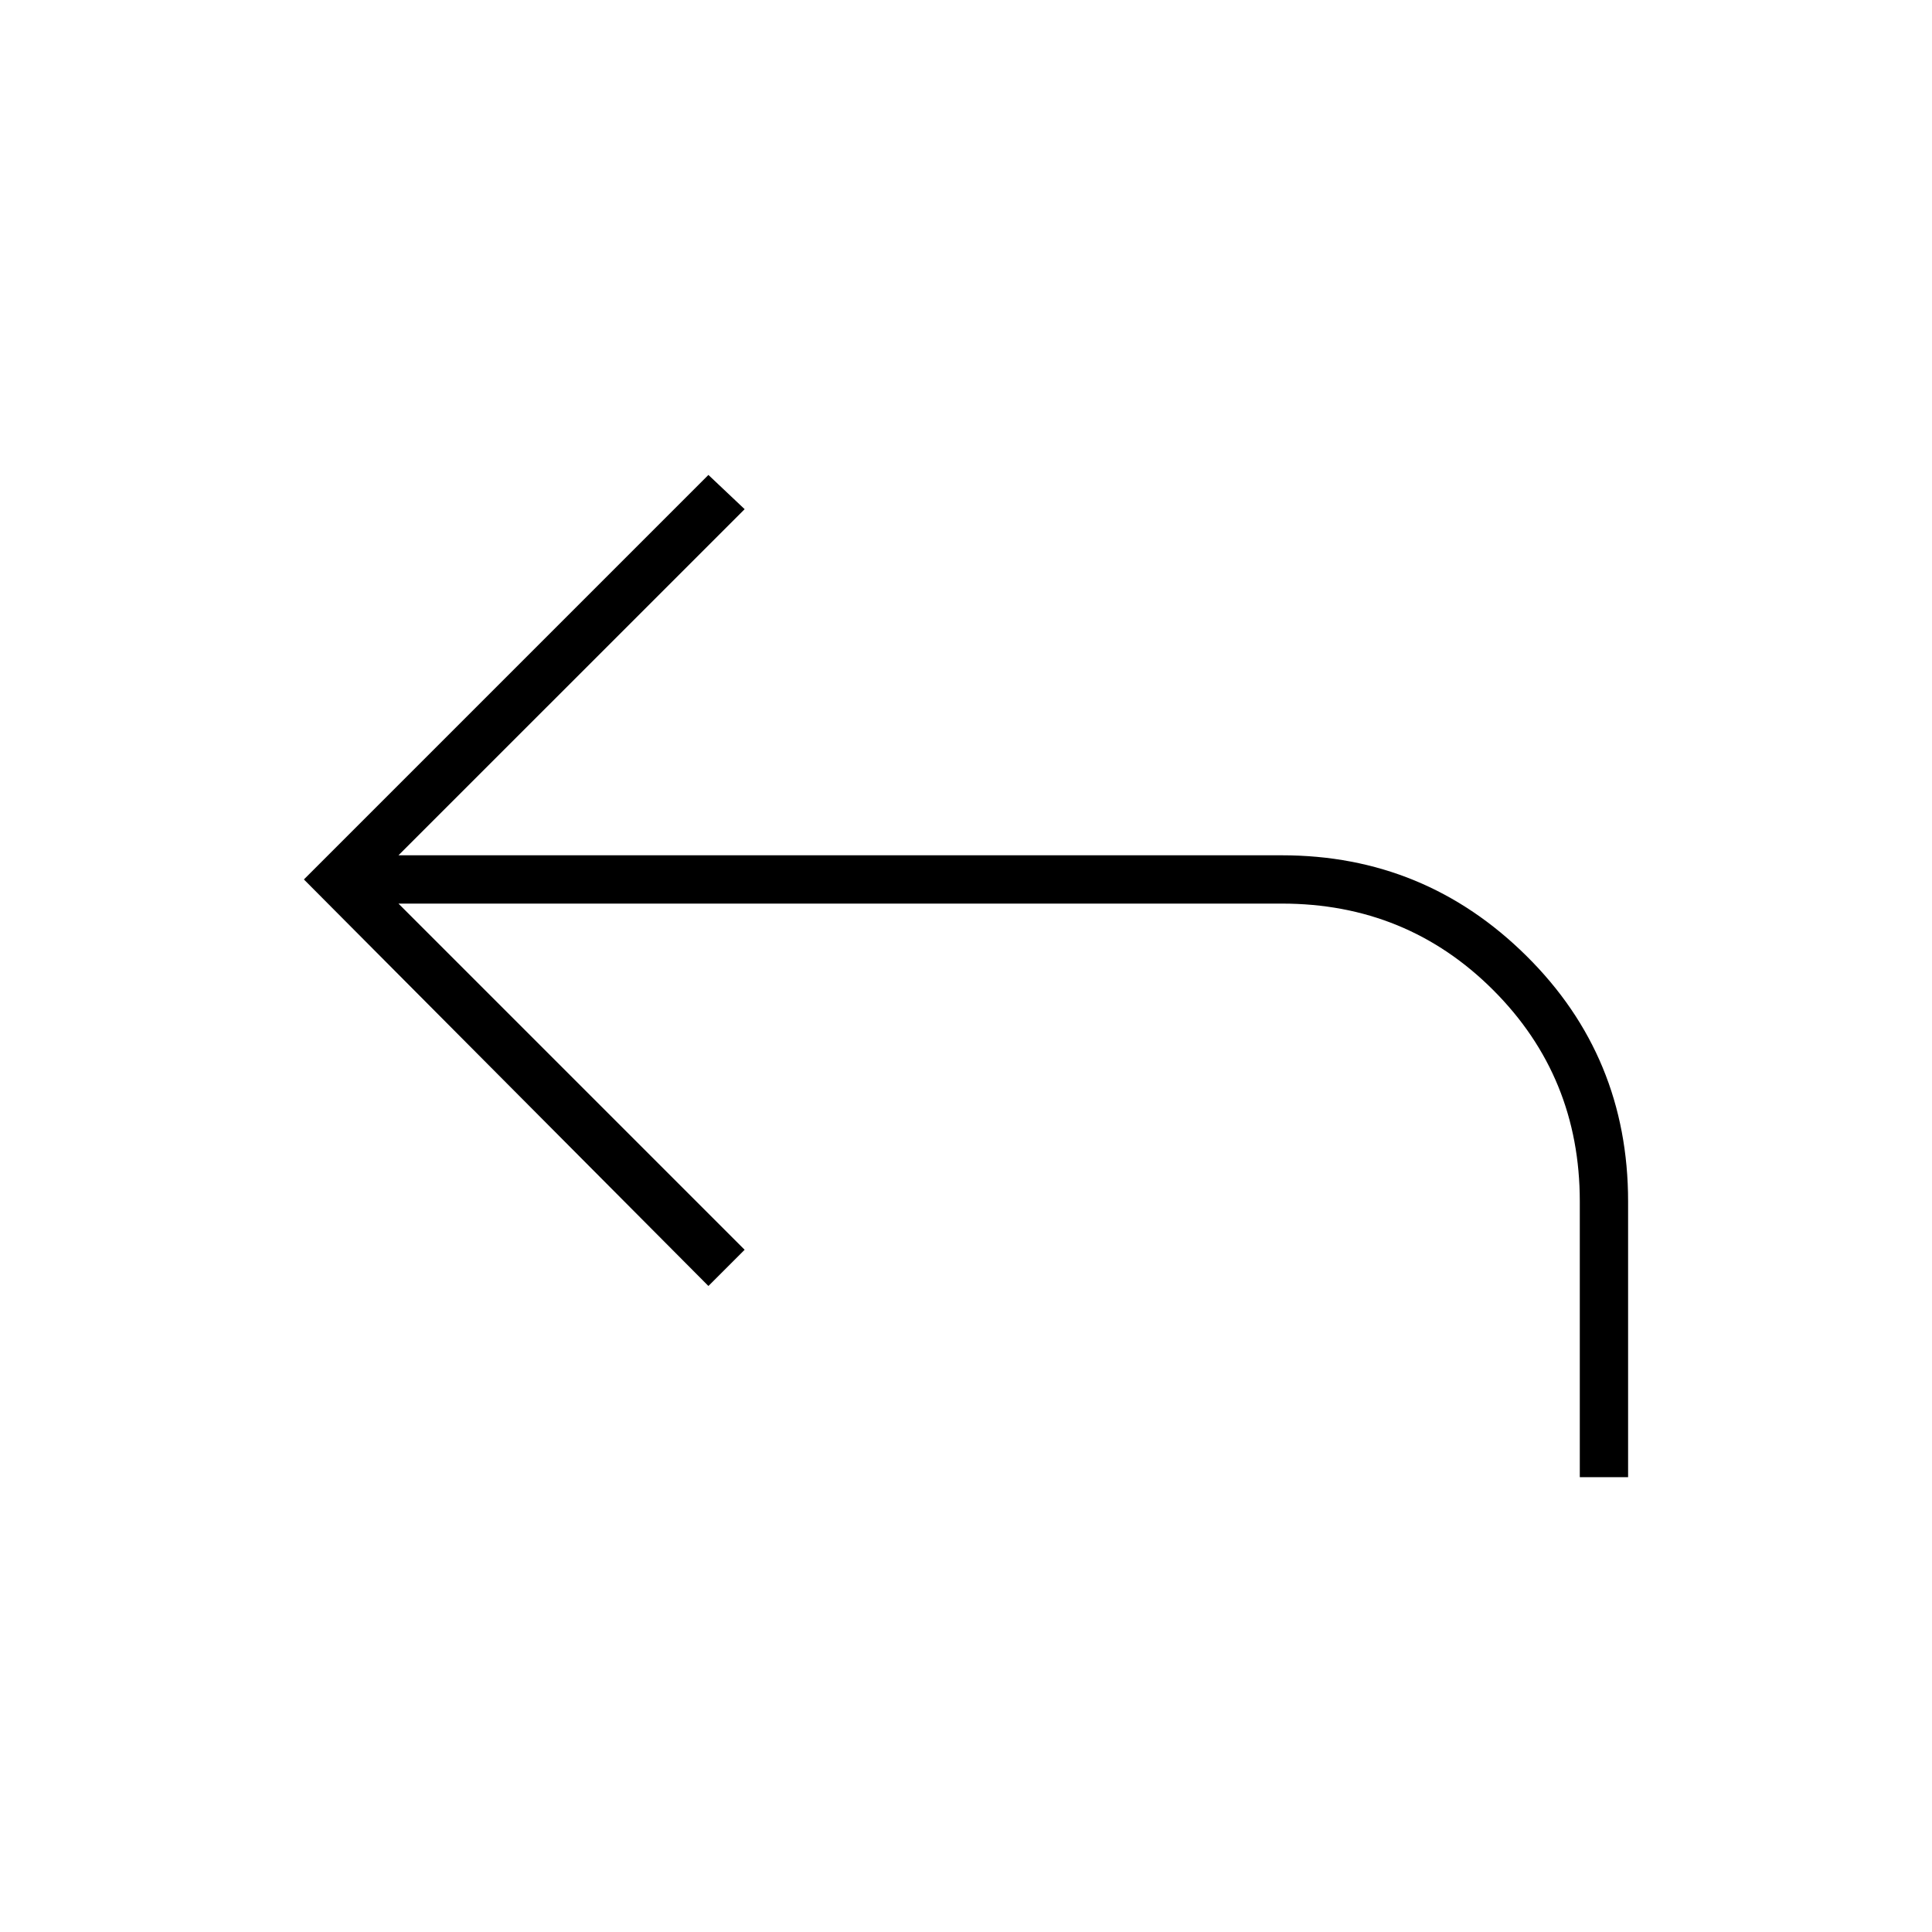 <svg xmlns="http://www.w3.org/2000/svg" height="40" width="40"><path d="M32.708 30.583v-5.708q0-2.583-1.791-4.375-1.792-1.792-4.375-1.792H8.25l7.167 7.167-.75.75-8.375-8.417 8.375-8.375.75.709-7.167 7.166h18.292q2.958 0 5.062 2.084 2.104 2.083 2.104 5.083v5.708Z"/></svg>